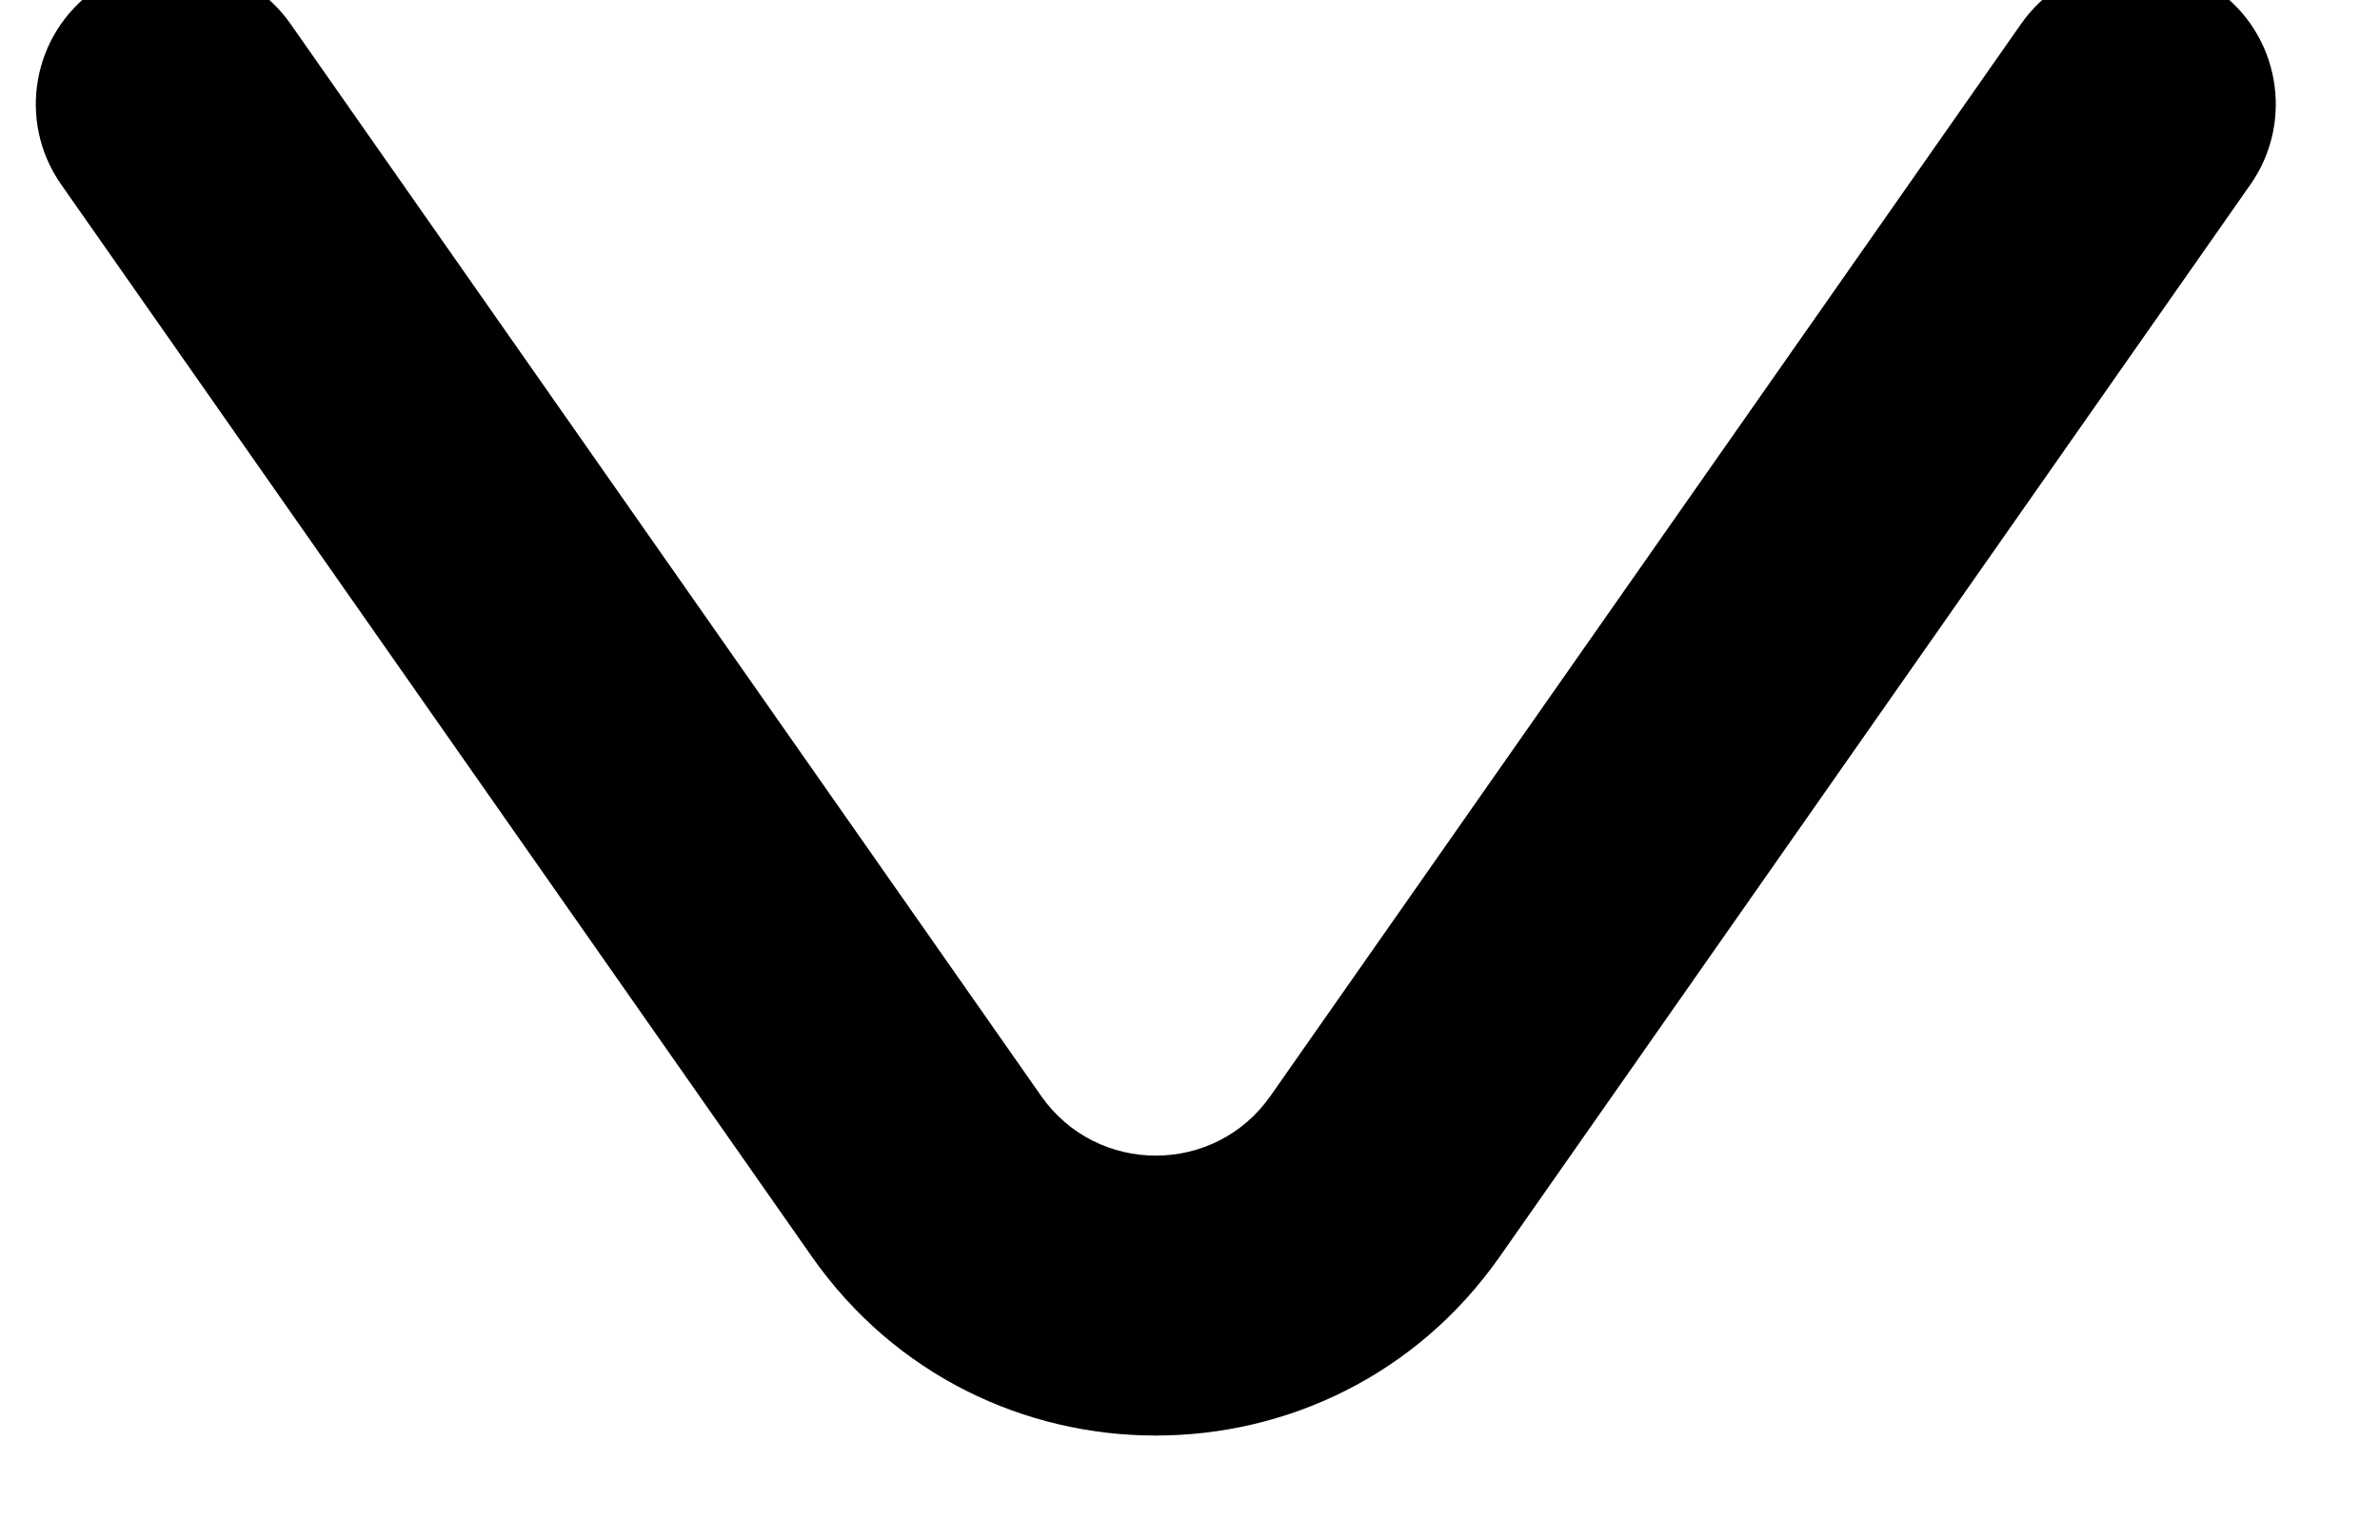 <svg width="34" height="22" viewBox="0 0 34 22" fill="none" xmlns="http://www.w3.org/2000/svg" xmlns:xlink="http://www.w3.org/1999/xlink">
<path d="M11.597,2.047C13.986,-1.365 19.039,-1.366 21.428,2.047L32.151,17.365C32.784,18.27 32.564,19.517 31.659,20.151C30.755,20.784 29.508,20.564 28.874,19.659L18.151,4.341C17.355,3.203 15.67,3.203 14.874,4.341L4.151,19.659C3.518,20.564 2.27,20.784 1.366,20.151C0.461,19.517 0.241,18.27 0.874,17.365L11.597,2.047Z" clip-rule="evenodd" fill-rule="evenodd" transform="rotate(-180 16.512 10)" fill="#000000"/>
</svg>
